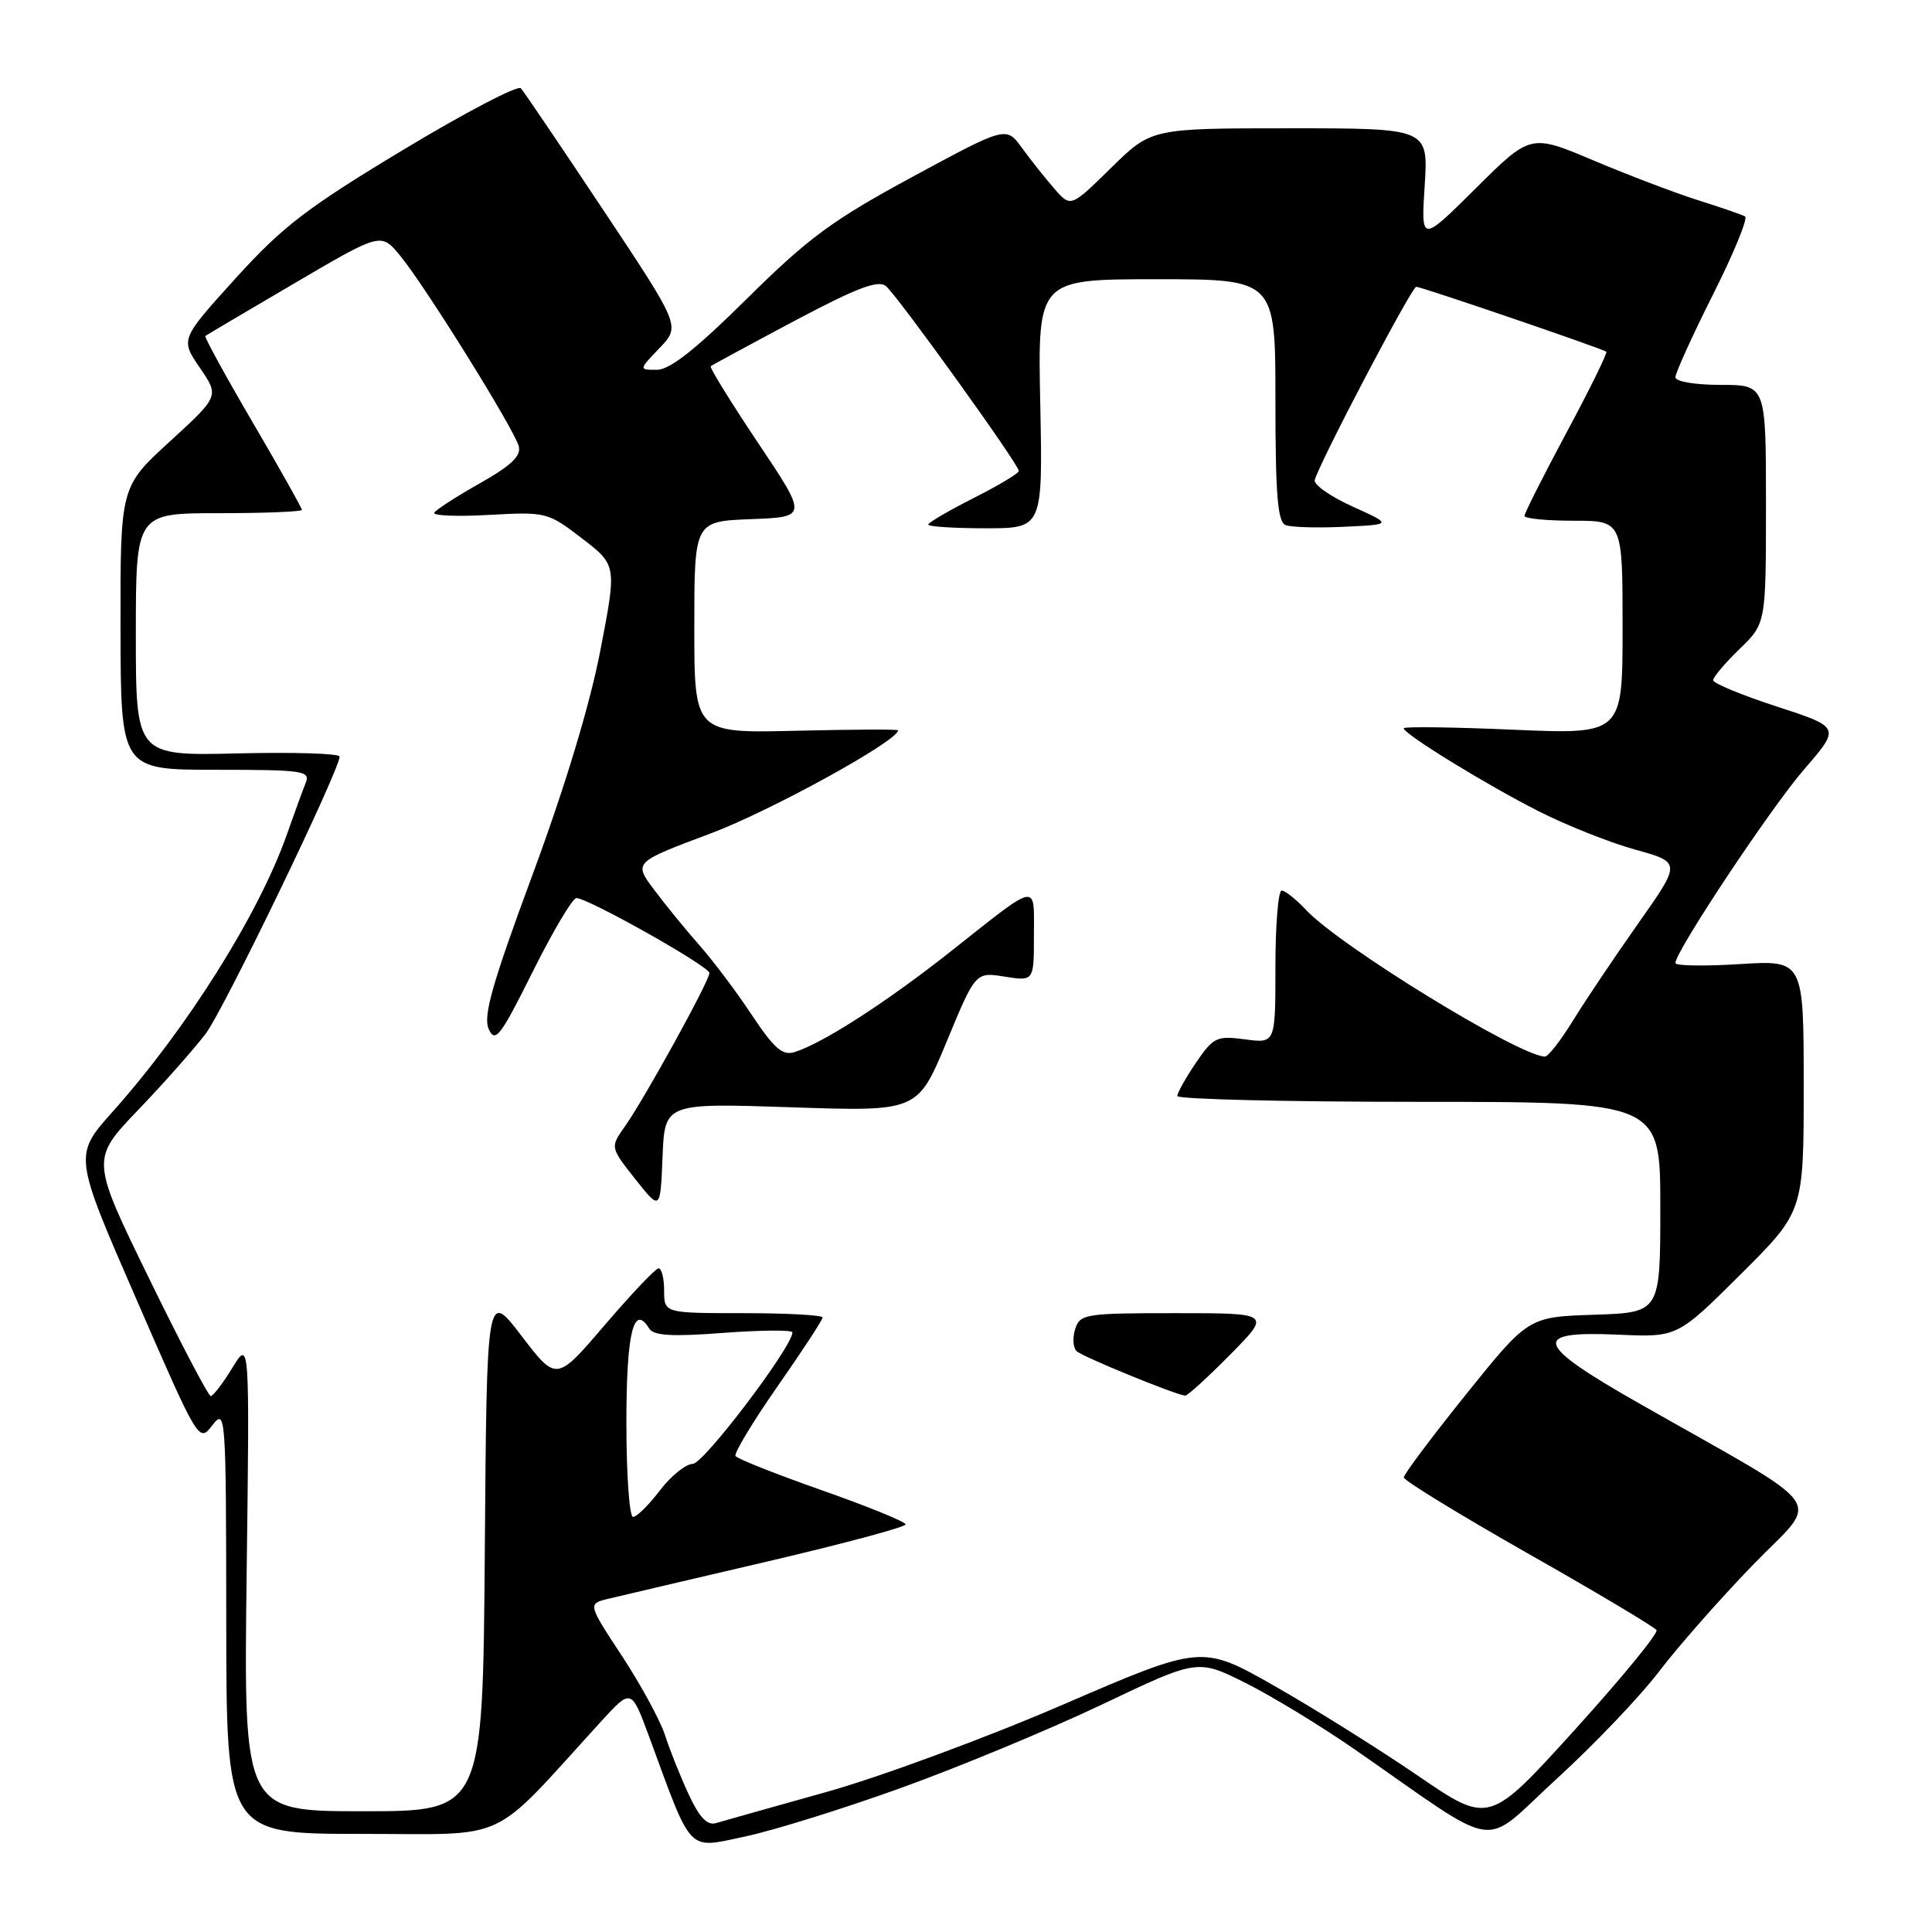 <?xml version="1.0" encoding="UTF-8" standalone="no"?>
<!DOCTYPE svg PUBLIC "-//W3C//DTD SVG 1.1//EN" "http://www.w3.org/Graphics/SVG/1.1/DTD/svg11.dtd" >
<svg xmlns="http://www.w3.org/2000/svg" xmlns:xlink="http://www.w3.org/1999/xlink" version="1.1" viewBox="0 0 256 256">
 <g >
 <path fill="currentColor"
d=" M 119.50 236.87 C 127.20 234.09 139.17 229.12 146.10 225.82 C 158.69 219.82 158.69 219.82 165.10 223.03 C 168.62 224.80 175.10 228.75 179.50 231.80 C 199.30 245.54 196.03 245.06 206.22 235.75 C 211.19 231.21 217.31 224.80 219.82 221.50 C 222.33 218.20 227.94 211.83 232.28 207.35 C 241.22 198.11 243.00 200.64 217.22 185.97 C 203.30 178.06 202.77 176.33 214.41 176.85 C 222.26 177.20 222.26 177.20 230.63 168.87 C 239.00 160.54 239.00 160.54 239.00 143.88 C 239.00 127.22 239.00 127.22 230.50 127.75 C 225.82 128.04 222.00 127.98 222.00 127.61 C 222.00 126.06 234.63 107.06 239.06 101.94 C 243.88 96.37 243.88 96.37 235.44 93.62 C 230.80 92.11 227.00 90.54 227.00 90.13 C 227.00 89.73 228.57 87.87 230.50 86.00 C 234.00 82.61 234.00 82.61 234.00 66.80 C 234.00 51.00 234.00 51.00 228.00 51.00 C 224.60 51.00 222.00 50.56 222.00 49.98 C 222.00 49.42 224.24 44.49 226.98 39.03 C 229.73 33.57 231.64 28.91 231.23 28.68 C 230.83 28.45 228.03 27.48 225.00 26.53 C 221.97 25.57 215.74 23.20 211.15 21.26 C 202.81 17.74 202.81 17.74 195.55 24.95 C 188.29 32.16 188.29 32.16 188.78 24.58 C 189.26 17.00 189.26 17.00 170.91 17.00 C 152.56 17.00 152.56 17.00 147.22 22.25 C 141.87 27.50 141.87 27.50 139.69 24.98 C 138.48 23.60 136.56 21.17 135.41 19.59 C 133.32 16.72 133.32 16.72 120.91 23.43 C 110.30 29.17 107.12 31.51 98.98 39.57 C 92.24 46.25 88.76 49.00 87.05 49.00 C 84.63 49.00 84.63 49.00 87.40 46.11 C 90.17 43.21 90.17 43.21 79.96 27.86 C 74.34 19.41 69.42 12.14 69.02 11.70 C 68.62 11.25 61.59 14.93 53.40 19.87 C 40.68 27.53 37.43 30.02 31.20 36.90 C 23.90 44.96 23.90 44.96 26.48 48.73 C 29.06 52.50 29.06 52.50 22.50 58.50 C 15.94 64.50 15.94 64.50 15.97 83.25 C 16.00 102.00 16.00 102.00 28.61 102.00 C 40.22 102.00 41.16 102.14 40.50 103.75 C 40.11 104.71 39.00 107.77 38.02 110.55 C 34.32 121.09 24.78 136.27 14.94 147.29 C 9.76 153.09 9.76 153.09 18.06 172.13 C 26.35 191.18 26.35 191.18 28.15 188.84 C 29.90 186.57 29.96 187.34 29.98 214.75 C 30.00 243.00 30.00 243.00 47.94 243.00 C 67.90 243.00 64.67 244.51 79.64 228.11 C 83.65 223.72 83.65 223.72 86.01 230.11 C 91.79 245.82 90.98 244.97 98.67 243.36 C 102.43 242.57 111.80 239.65 119.50 236.87 Z  M 91.26 237.78 C 90.17 235.43 88.75 231.89 88.12 229.92 C 87.48 227.95 84.91 223.23 82.41 219.42 C 77.86 212.50 77.86 212.50 80.68 211.83 C 82.23 211.46 91.71 209.23 101.75 206.89 C 111.79 204.54 120.00 202.34 120.00 201.99 C 120.00 201.65 115.02 199.62 108.93 197.48 C 102.84 195.34 97.68 193.29 97.46 192.93 C 97.23 192.57 99.74 188.42 103.02 183.71 C 106.31 179.00 109.00 174.89 109.00 174.57 C 109.00 174.26 104.28 174.00 98.50 174.00 C 88.00 174.00 88.00 174.00 88.00 171.00 C 88.00 169.35 87.66 168.03 87.25 168.07 C 86.84 168.10 83.63 171.49 80.11 175.60 C 73.73 183.06 73.73 183.06 69.11 177.02 C 64.50 170.98 64.50 170.98 64.24 205.49 C 63.97 240.00 63.97 240.00 48.13 240.00 C 32.29 240.00 32.29 240.00 32.68 208.75 C 33.08 177.50 33.08 177.50 30.79 181.24 C 29.53 183.30 28.24 184.98 27.93 184.99 C 27.62 185.00 23.92 177.94 19.71 169.31 C 12.05 153.61 12.05 153.61 18.32 147.06 C 21.78 143.45 25.80 138.90 27.27 136.95 C 29.69 133.73 45.00 102.04 45.00 100.25 C 45.00 99.84 38.93 99.65 31.50 99.83 C 18.00 100.15 18.00 100.15 18.00 84.08 C 18.00 68.00 18.00 68.00 29.00 68.00 C 35.05 68.00 40.00 67.80 40.00 67.56 C 40.00 67.31 37.06 62.08 33.46 55.93 C 29.86 49.78 27.05 44.64 27.21 44.52 C 27.37 44.39 32.67 41.26 38.99 37.55 C 50.48 30.81 50.48 30.81 52.99 33.84 C 56.25 37.76 68.15 56.88 68.74 59.13 C 69.08 60.41 67.71 61.71 63.60 64.03 C 60.52 65.77 57.80 67.52 57.54 67.93 C 57.29 68.33 60.56 68.47 64.79 68.23 C 72.36 67.81 72.58 67.86 77.12 71.34 C 81.73 74.89 81.73 74.89 79.55 86.19 C 78.17 93.36 74.88 104.23 70.58 115.86 C 65.20 130.39 63.99 134.66 64.76 136.36 C 65.62 138.25 66.30 137.36 70.59 128.75 C 73.26 123.39 75.87 119.00 76.37 119.00 C 77.93 119.00 94.00 128.05 94.00 128.93 C 94.00 129.98 85.40 145.59 82.80 149.26 C 80.85 152.02 80.85 152.02 84.17 156.23 C 87.50 160.43 87.50 160.43 87.79 153.30 C 88.08 146.16 88.08 146.16 104.84 146.72 C 121.59 147.29 121.59 147.29 125.43 138.04 C 129.26 128.79 129.26 128.79 133.13 129.41 C 137.00 130.02 137.00 130.02 137.00 123.95 C 137.00 116.89 137.78 116.74 126.00 126.05 C 117.50 132.77 109.07 138.21 105.31 139.40 C 103.69 139.91 102.60 138.97 99.62 134.49 C 97.60 131.43 94.46 127.26 92.65 125.22 C 90.84 123.17 88.15 119.87 86.66 117.88 C 83.96 114.26 83.96 114.26 94.13 110.45 C 102.13 107.45 118.99 98.17 119.00 96.77 C 119.00 96.62 112.93 96.65 105.50 96.83 C 92.00 97.15 92.00 97.15 92.00 83.12 C 92.00 69.08 92.00 69.08 99.51 68.79 C 107.02 68.50 107.02 68.50 100.43 58.66 C 96.81 53.25 94.00 48.69 94.17 48.53 C 94.35 48.38 99.35 45.67 105.27 42.52 C 113.51 38.15 116.36 37.06 117.39 37.91 C 118.92 39.18 135.00 61.54 135.00 62.40 C 135.00 62.72 132.30 64.33 129.00 66.00 C 125.70 67.67 123.00 69.25 123.00 69.51 C 123.00 69.78 126.41 70.00 130.59 70.00 C 138.17 70.00 138.17 70.00 137.84 53.50 C 137.50 37.00 137.50 37.00 153.25 37.00 C 169.00 37.00 169.00 37.00 169.00 53.03 C 169.00 65.60 169.29 69.18 170.36 69.58 C 171.10 69.87 174.59 69.97 178.11 69.80 C 184.50 69.50 184.50 69.50 179.20 67.11 C 176.29 65.79 174.05 64.22 174.21 63.61 C 174.87 61.20 187.06 38.00 187.66 38.00 C 188.34 38.00 212.26 46.17 212.84 46.60 C 213.03 46.74 210.67 51.55 207.59 57.28 C 204.52 63.02 202.00 68.00 202.00 68.36 C 202.00 68.71 204.93 69.00 208.50 69.00 C 215.00 69.00 215.00 69.00 215.00 83.16 C 215.00 97.31 215.00 97.31 200.50 96.69 C 192.52 96.34 186.00 96.26 186.00 96.50 C 186.00 97.25 196.86 103.93 203.85 107.48 C 207.51 109.34 213.26 111.63 216.64 112.57 C 222.78 114.27 222.78 114.27 217.06 122.38 C 213.91 126.85 210.02 132.64 208.42 135.25 C 206.81 137.86 205.15 140.00 204.72 140.00 C 201.41 140.01 177.53 125.36 173.08 120.59 C 171.74 119.17 170.28 118.00 169.83 118.00 C 169.37 118.00 169.00 122.56 169.00 128.13 C 169.00 138.26 169.00 138.26 164.97 137.72 C 161.22 137.22 160.78 137.43 158.47 140.82 C 157.11 142.83 156.00 144.81 156.00 145.23 C 156.00 145.65 170.40 146.00 188.00 146.00 C 220.00 146.00 220.00 146.00 220.00 159.96 C 220.00 173.92 220.00 173.92 211.25 174.21 C 202.51 174.50 202.51 174.50 194.25 184.77 C 189.71 190.42 186.00 195.37 186.01 195.77 C 186.01 196.17 193.44 200.72 202.52 205.88 C 211.61 211.03 219.24 215.59 219.50 216.00 C 219.75 216.41 214.86 222.37 208.64 229.24 C 197.31 241.74 197.31 241.74 187.91 235.31 C 182.73 231.77 174.17 226.41 168.88 223.40 C 159.25 217.93 159.25 217.93 140.81 225.89 C 130.67 230.27 116.55 235.48 109.43 237.47 C 102.32 239.46 95.77 241.30 94.87 241.57 C 93.72 241.92 92.67 240.82 91.26 237.78 Z  M 163.00 179.50 C 168.43 174.00 168.43 174.00 155.78 174.00 C 143.81 174.00 143.10 174.11 142.47 176.10 C 142.10 177.26 142.18 178.57 142.65 179.03 C 143.38 179.75 155.55 184.74 157.03 184.93 C 157.33 184.97 160.01 182.53 163.00 179.50 Z  M 83.00 188.56 C 83.00 176.63 83.95 172.68 86.01 176.02 C 86.61 176.99 88.99 177.14 95.90 176.61 C 100.91 176.24 105.00 176.21 105.00 176.55 C 105.00 178.45 93.25 193.95 91.80 193.97 C 90.87 193.99 88.90 195.57 87.43 197.50 C 85.96 199.43 84.37 201.00 83.88 201.00 C 83.40 201.00 83.00 195.40 83.00 188.56 Z "/>
</g>
</svg>